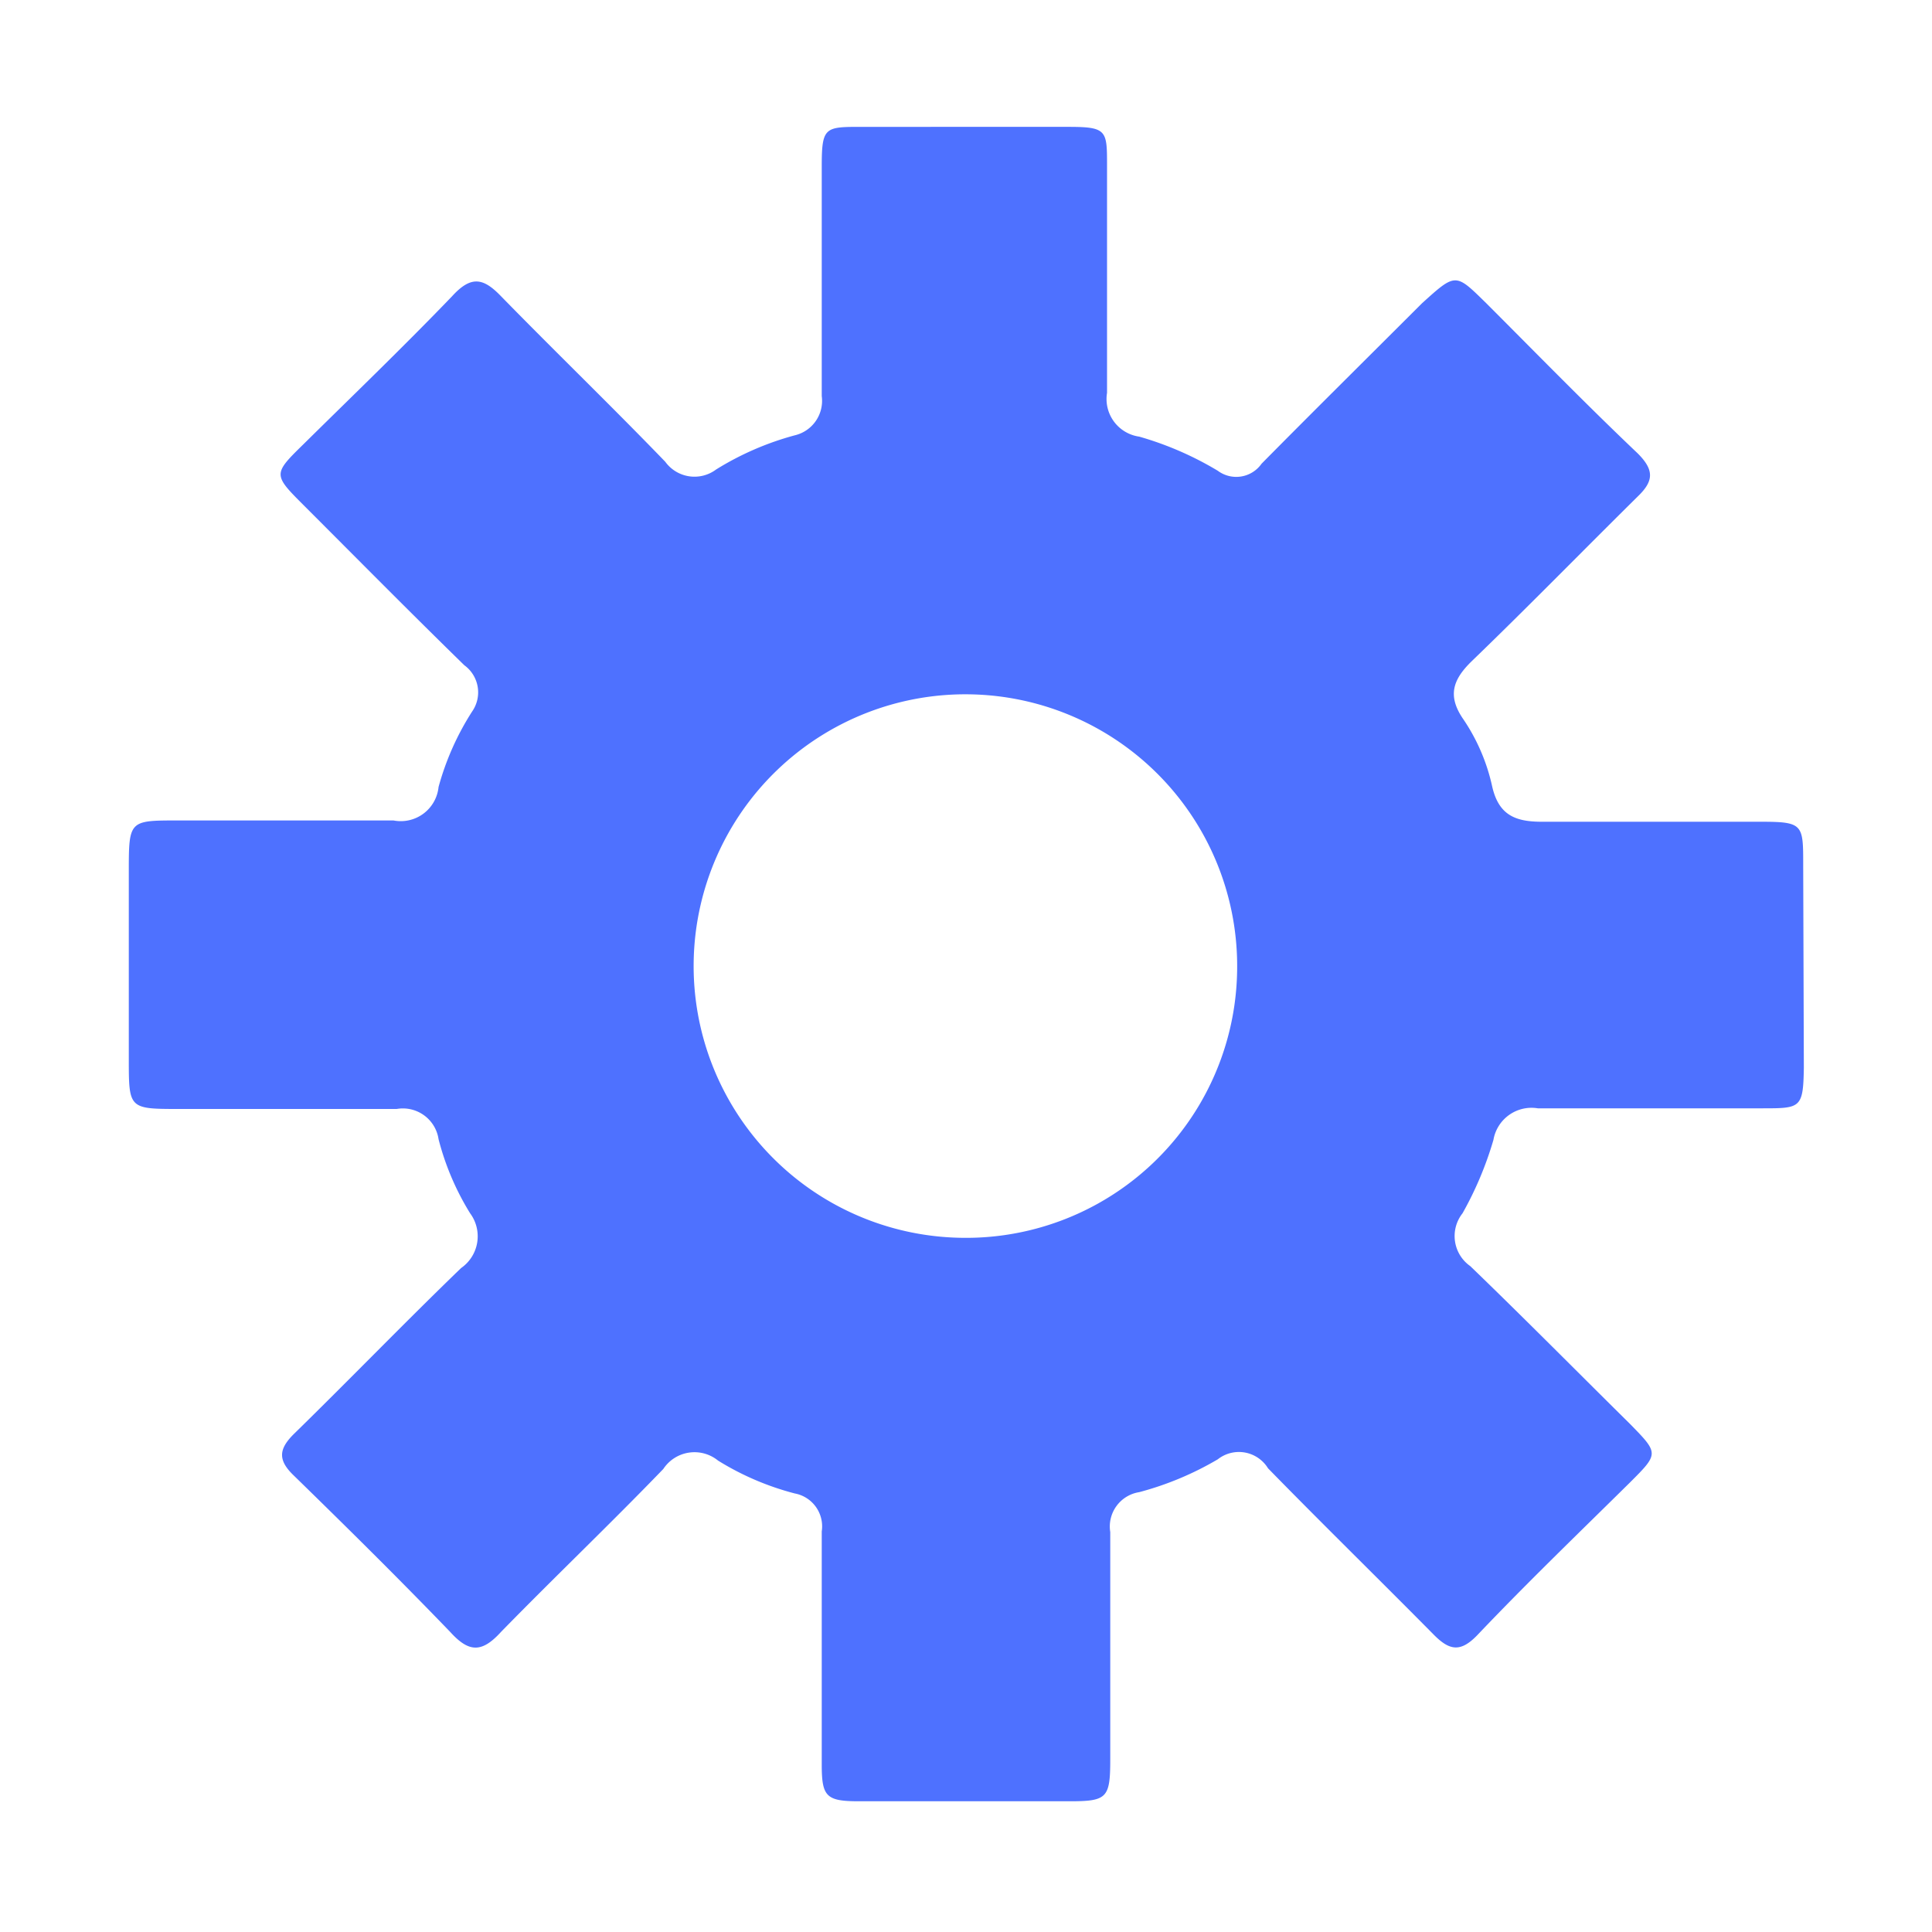 <svg id="图层_1" data-name="图层 1" xmlns="http://www.w3.org/2000/svg" viewBox="0 0 30 30"><defs><style>.cls-1{fill:#4e71ff;}</style></defs><path class="cls-1" d="M28,13.43c0-.63,0-.67-.66-.67-1.13,0-2.26,0-3.4,0-.42,0-.67-.11-.77-.55a3,3,0,0,0-.46-1.06c-.24-.36-.14-.61.15-.89.87-.84,1.71-1.7,2.57-2.55.25-.24.26-.41,0-.67-.8-.76-1.57-1.55-2.35-2.33-.48-.47-.47-.48-1,0-.83.83-1.67,1.66-2.49,2.49a.48.48,0,0,1-.68.11,5.07,5.07,0,0,0-1.22-.53.59.59,0,0,1-.5-.68c0-1.17,0-2.35,0-3.53,0-.54,0-.6-.59-.6H13.38c-.57,0-.62,0-.62.61,0,1.19,0,2.38,0,3.57a.55.55,0,0,1-.42.61,4.56,4.56,0,0,0-1.22.53.56.56,0,0,1-.79-.12c-.84-.87-1.71-1.71-2.55-2.57-.27-.28-.46-.33-.76,0-.75.78-1.54,1.54-2.31,2.3-.47.46-.47.47,0,.94.83.83,1.66,1.67,2.5,2.49a.52.52,0,0,1,.12.72,4.23,4.23,0,0,0-.52,1.17.59.59,0,0,1-.7.52H2.76c-.75,0-.76,0-.76.78v2.92c0,.77,0,.78.76.78,1.13,0,2.27,0,3.4,0a.56.56,0,0,1,.65.47,4.15,4.15,0,0,0,.49,1.15.6.6,0,0,1-.14.85c-.88.85-1.73,1.73-2.6,2.58-.23.23-.25.4,0,.64.82.8,1.63,1.6,2.43,2.43.29.32.49.33.79,0,.83-.85,1.69-1.67,2.52-2.53a.58.58,0,0,1,.85-.13,4.32,4.32,0,0,0,1.19.51.52.52,0,0,1,.42.59c0,.61,0,1.21,0,1.81h0v1.81c0,.5.07.57.58.57h3.27c.58,0,.63-.05.63-.65,0-1.17,0-2.35,0-3.53a.54.54,0,0,1,.45-.62,4.85,4.85,0,0,0,1.22-.51.53.53,0,0,1,.78.14c.85.87,1.72,1.72,2.58,2.59.24.24.41.27.67,0,.77-.81,1.57-1.58,2.37-2.37.45-.45.45-.45,0-.91-.83-.82-1.64-1.64-2.48-2.45a.57.57,0,0,1-.12-.82,5.41,5.41,0,0,0,.48-1.14.6.6,0,0,1,.69-.49c1.16,0,2.32,0,3.48,0,.6,0,.64,0,.65-.63ZM14.9,19.22a4.22,4.22,0,1,1,4.31-4.14A4.21,4.21,0,0,1,14.9,19.22Z"/></svg>